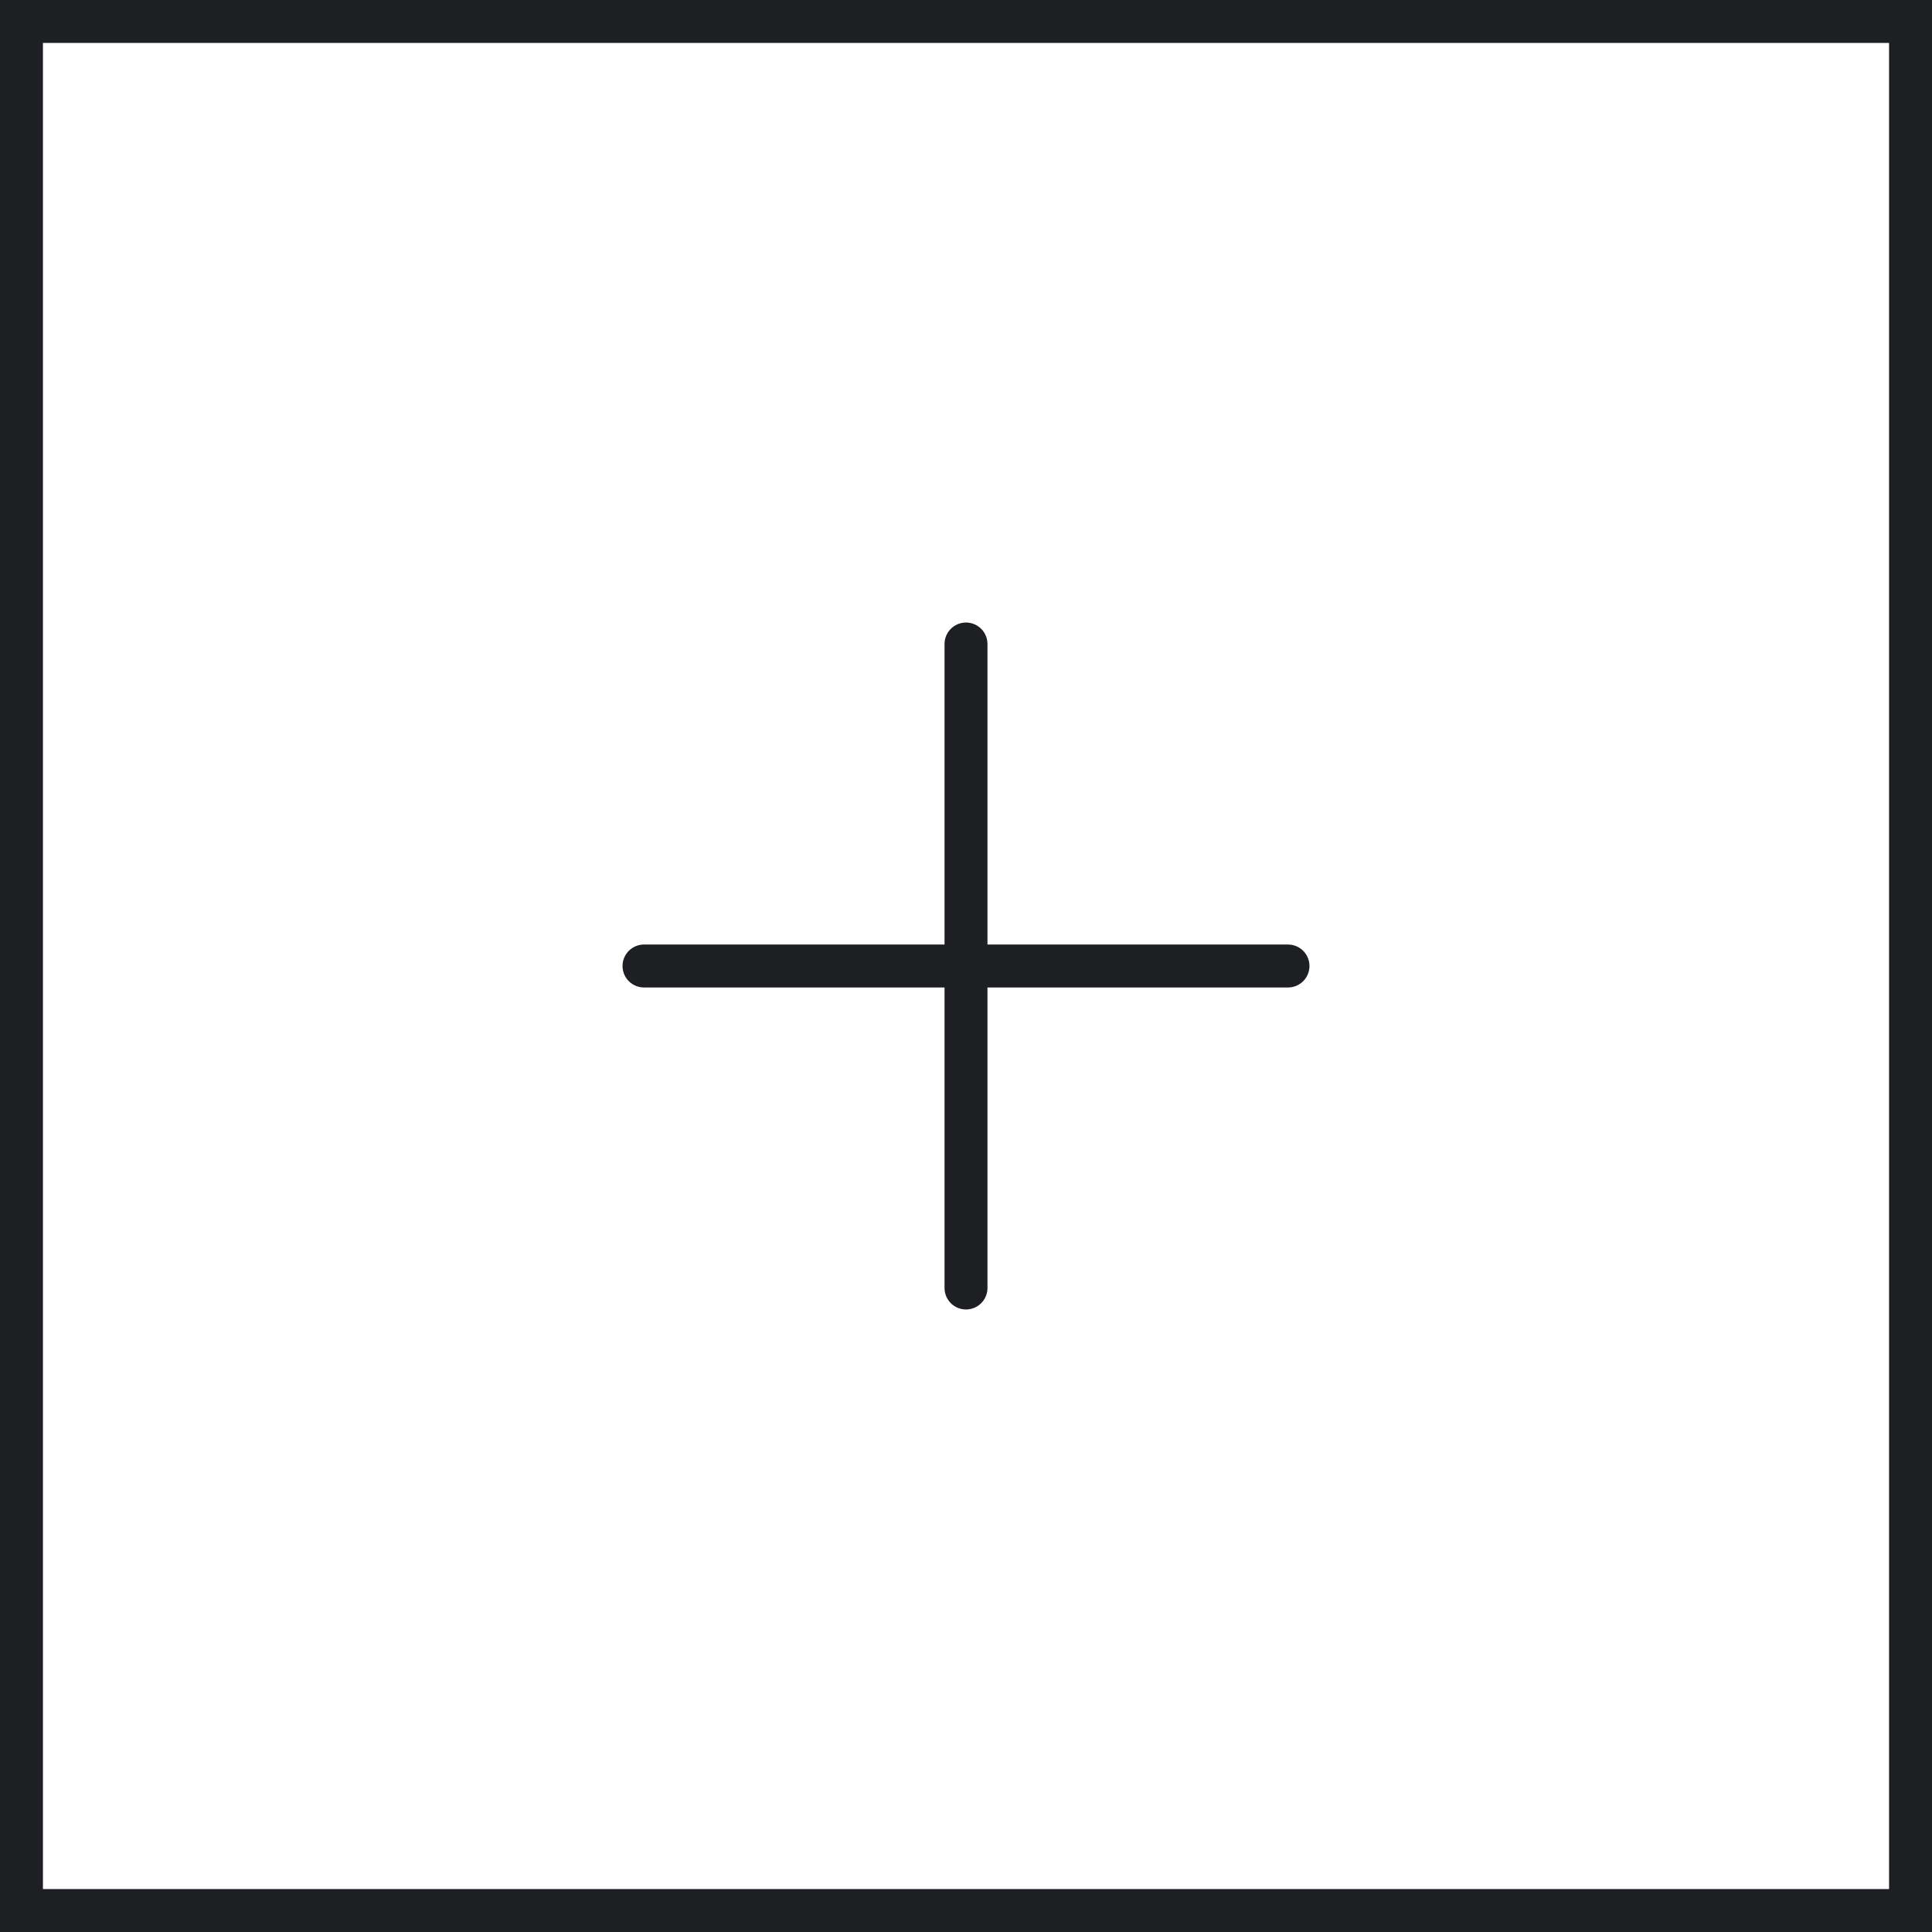 <svg width="45" height="45" viewBox="0 0 45 45" fill="none" xmlns="http://www.w3.org/2000/svg">
<g clip-path="url(#clip0_150_1451)">
<path d="M22.5 15V30" stroke="#1D1F22" stroke-linecap="round" stroke-linejoin="round"/>
<path d="M15 22.5H30" stroke="#1D1F22" stroke-linecap="round" stroke-linejoin="round"/>
<rect x="0.5" y="0.5" width="44" height="44" stroke="#1D1F22"/>
</g>
<defs>
<clipPath id="clip0_150_1451">
<rect width="45" height="45" fill="white"/>
</clipPath>
</defs>
</svg>